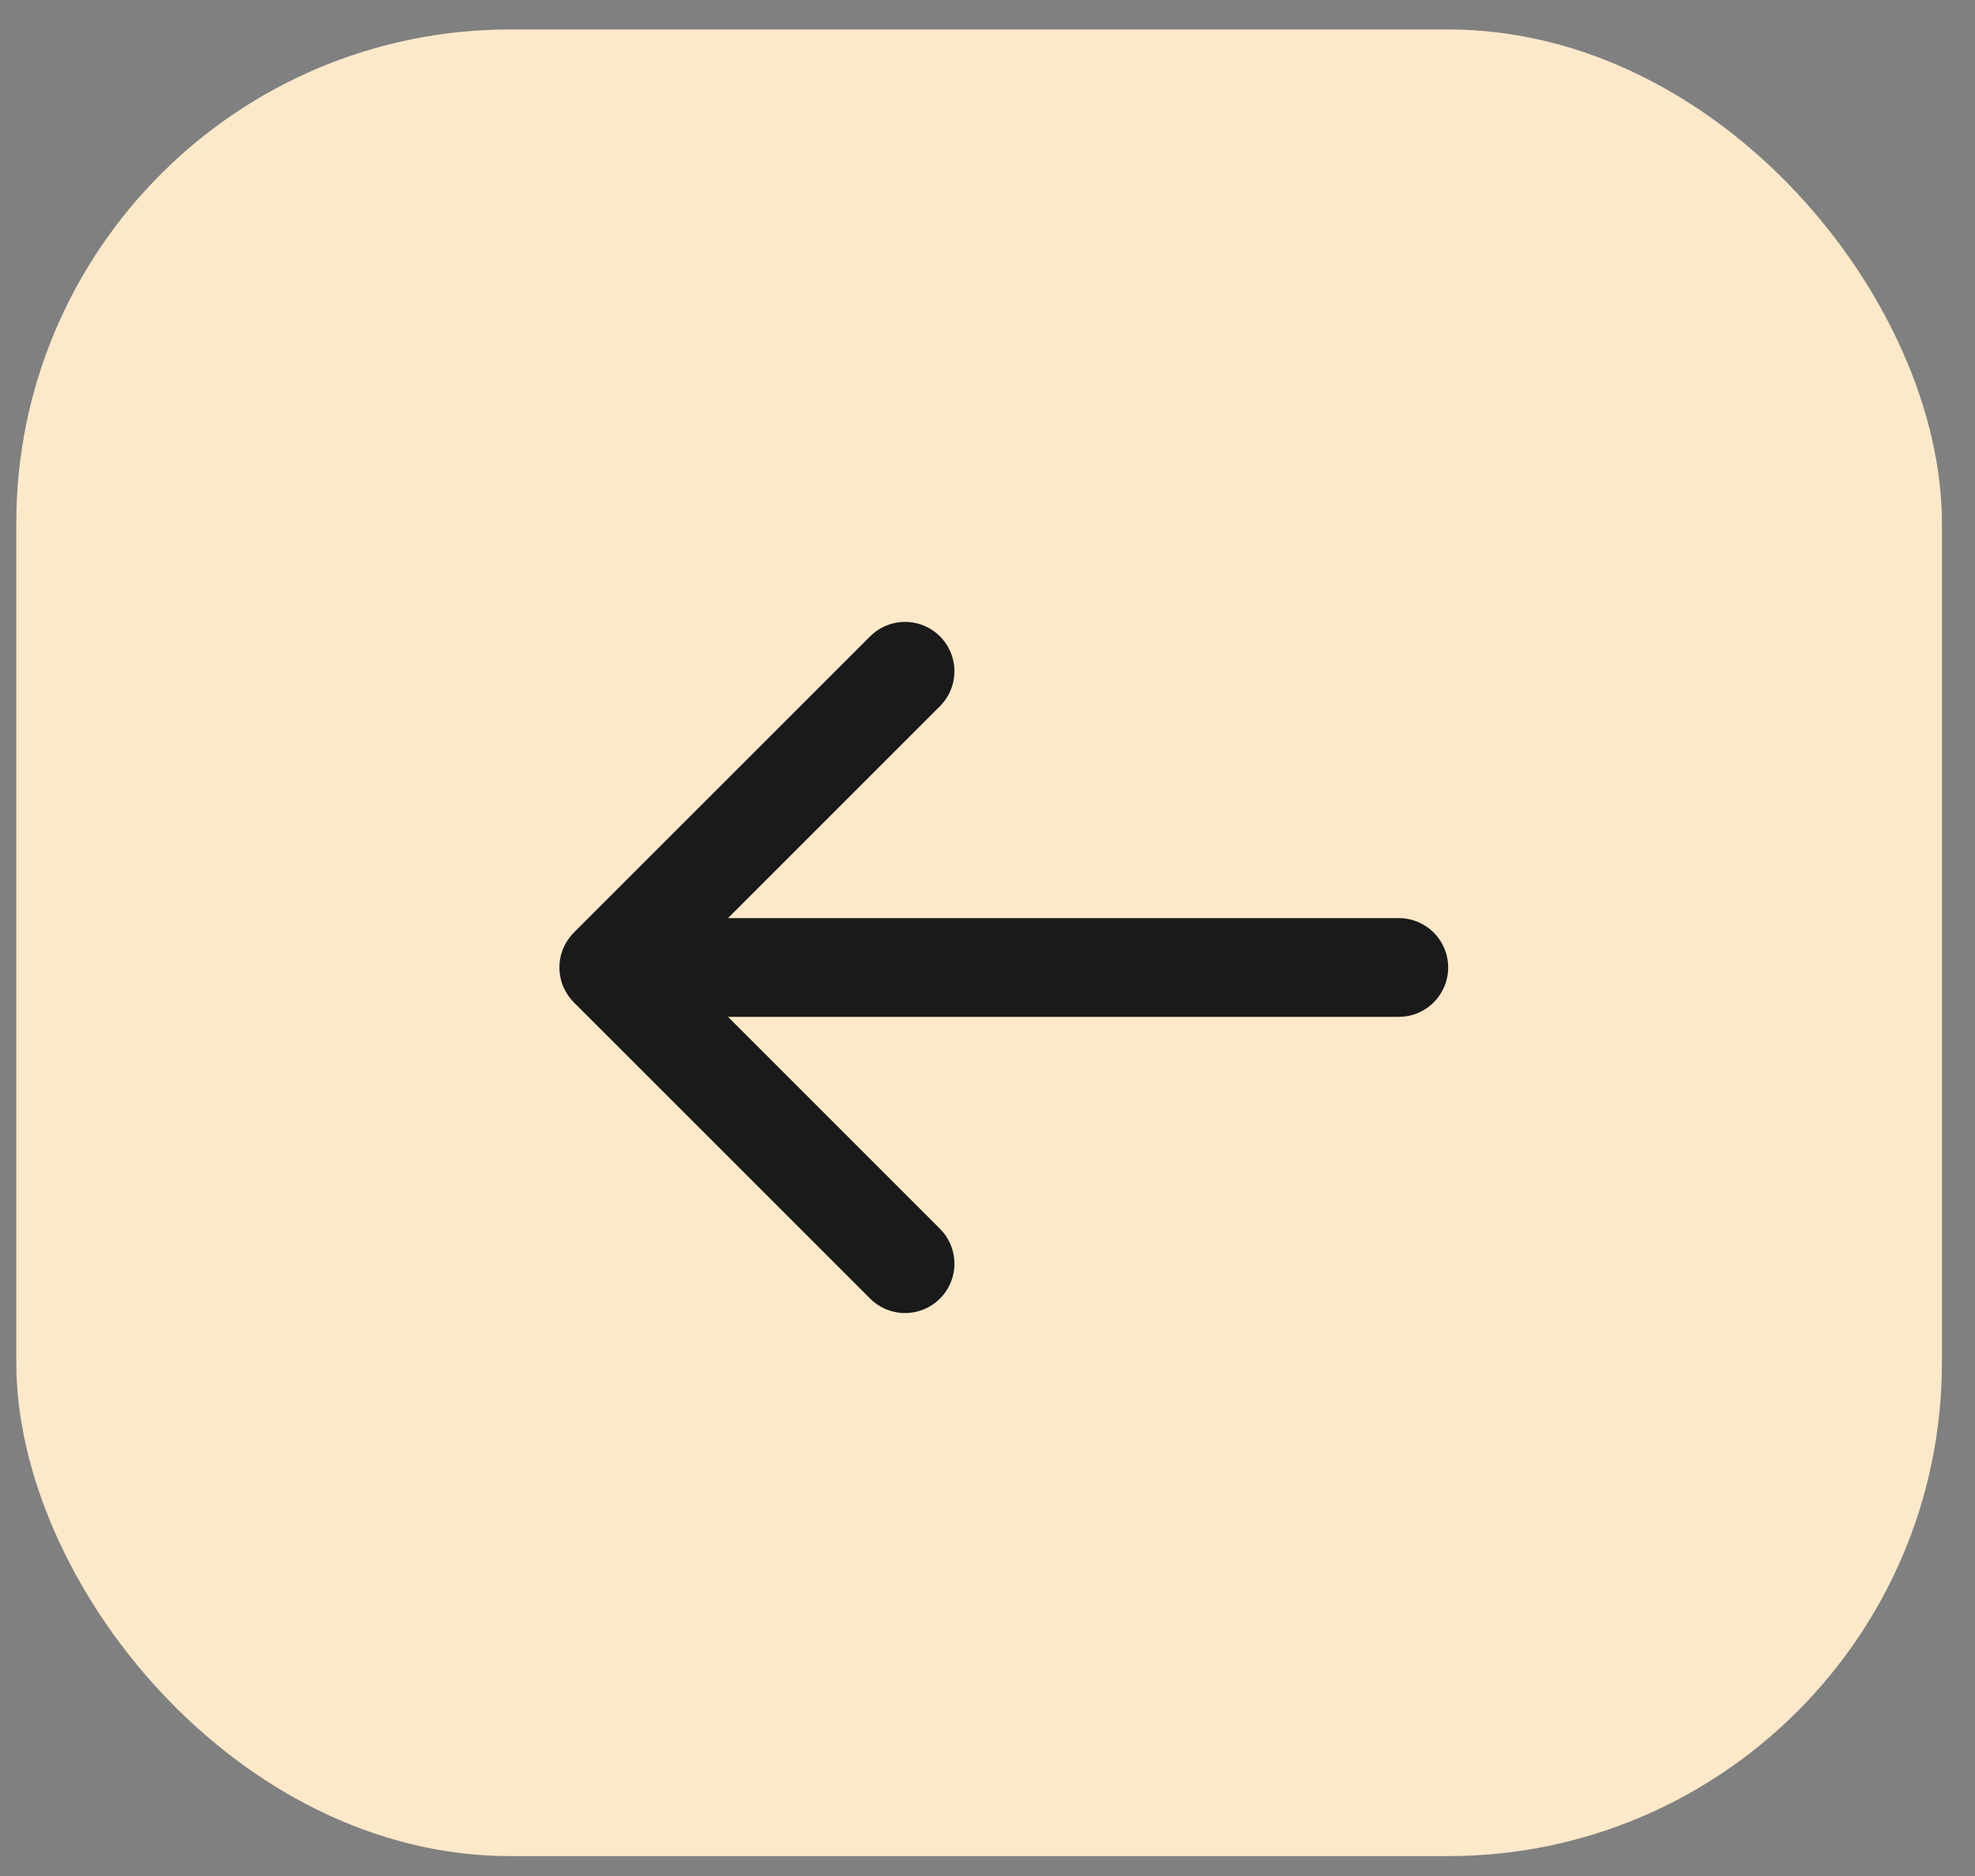 <svg width="40" height="38" viewBox="0 0 40 38" fill="none" xmlns="http://www.w3.org/2000/svg">
<rect x="0" y="0" width="40" height="38" fill="#808080" stroke="none"/>
<rect x="0.33" y="0.597" width="39" height="37" rx="10" fill="#FCE9CA"/>
<path d="M28.33 19.597H12.33M12.33 19.597L18.33 25.597M12.33 19.597L18.33 13.597" stroke="#1A1A1A" stroke-width="2" stroke-linecap="round" stroke-linejoin="round"/>
</svg>
